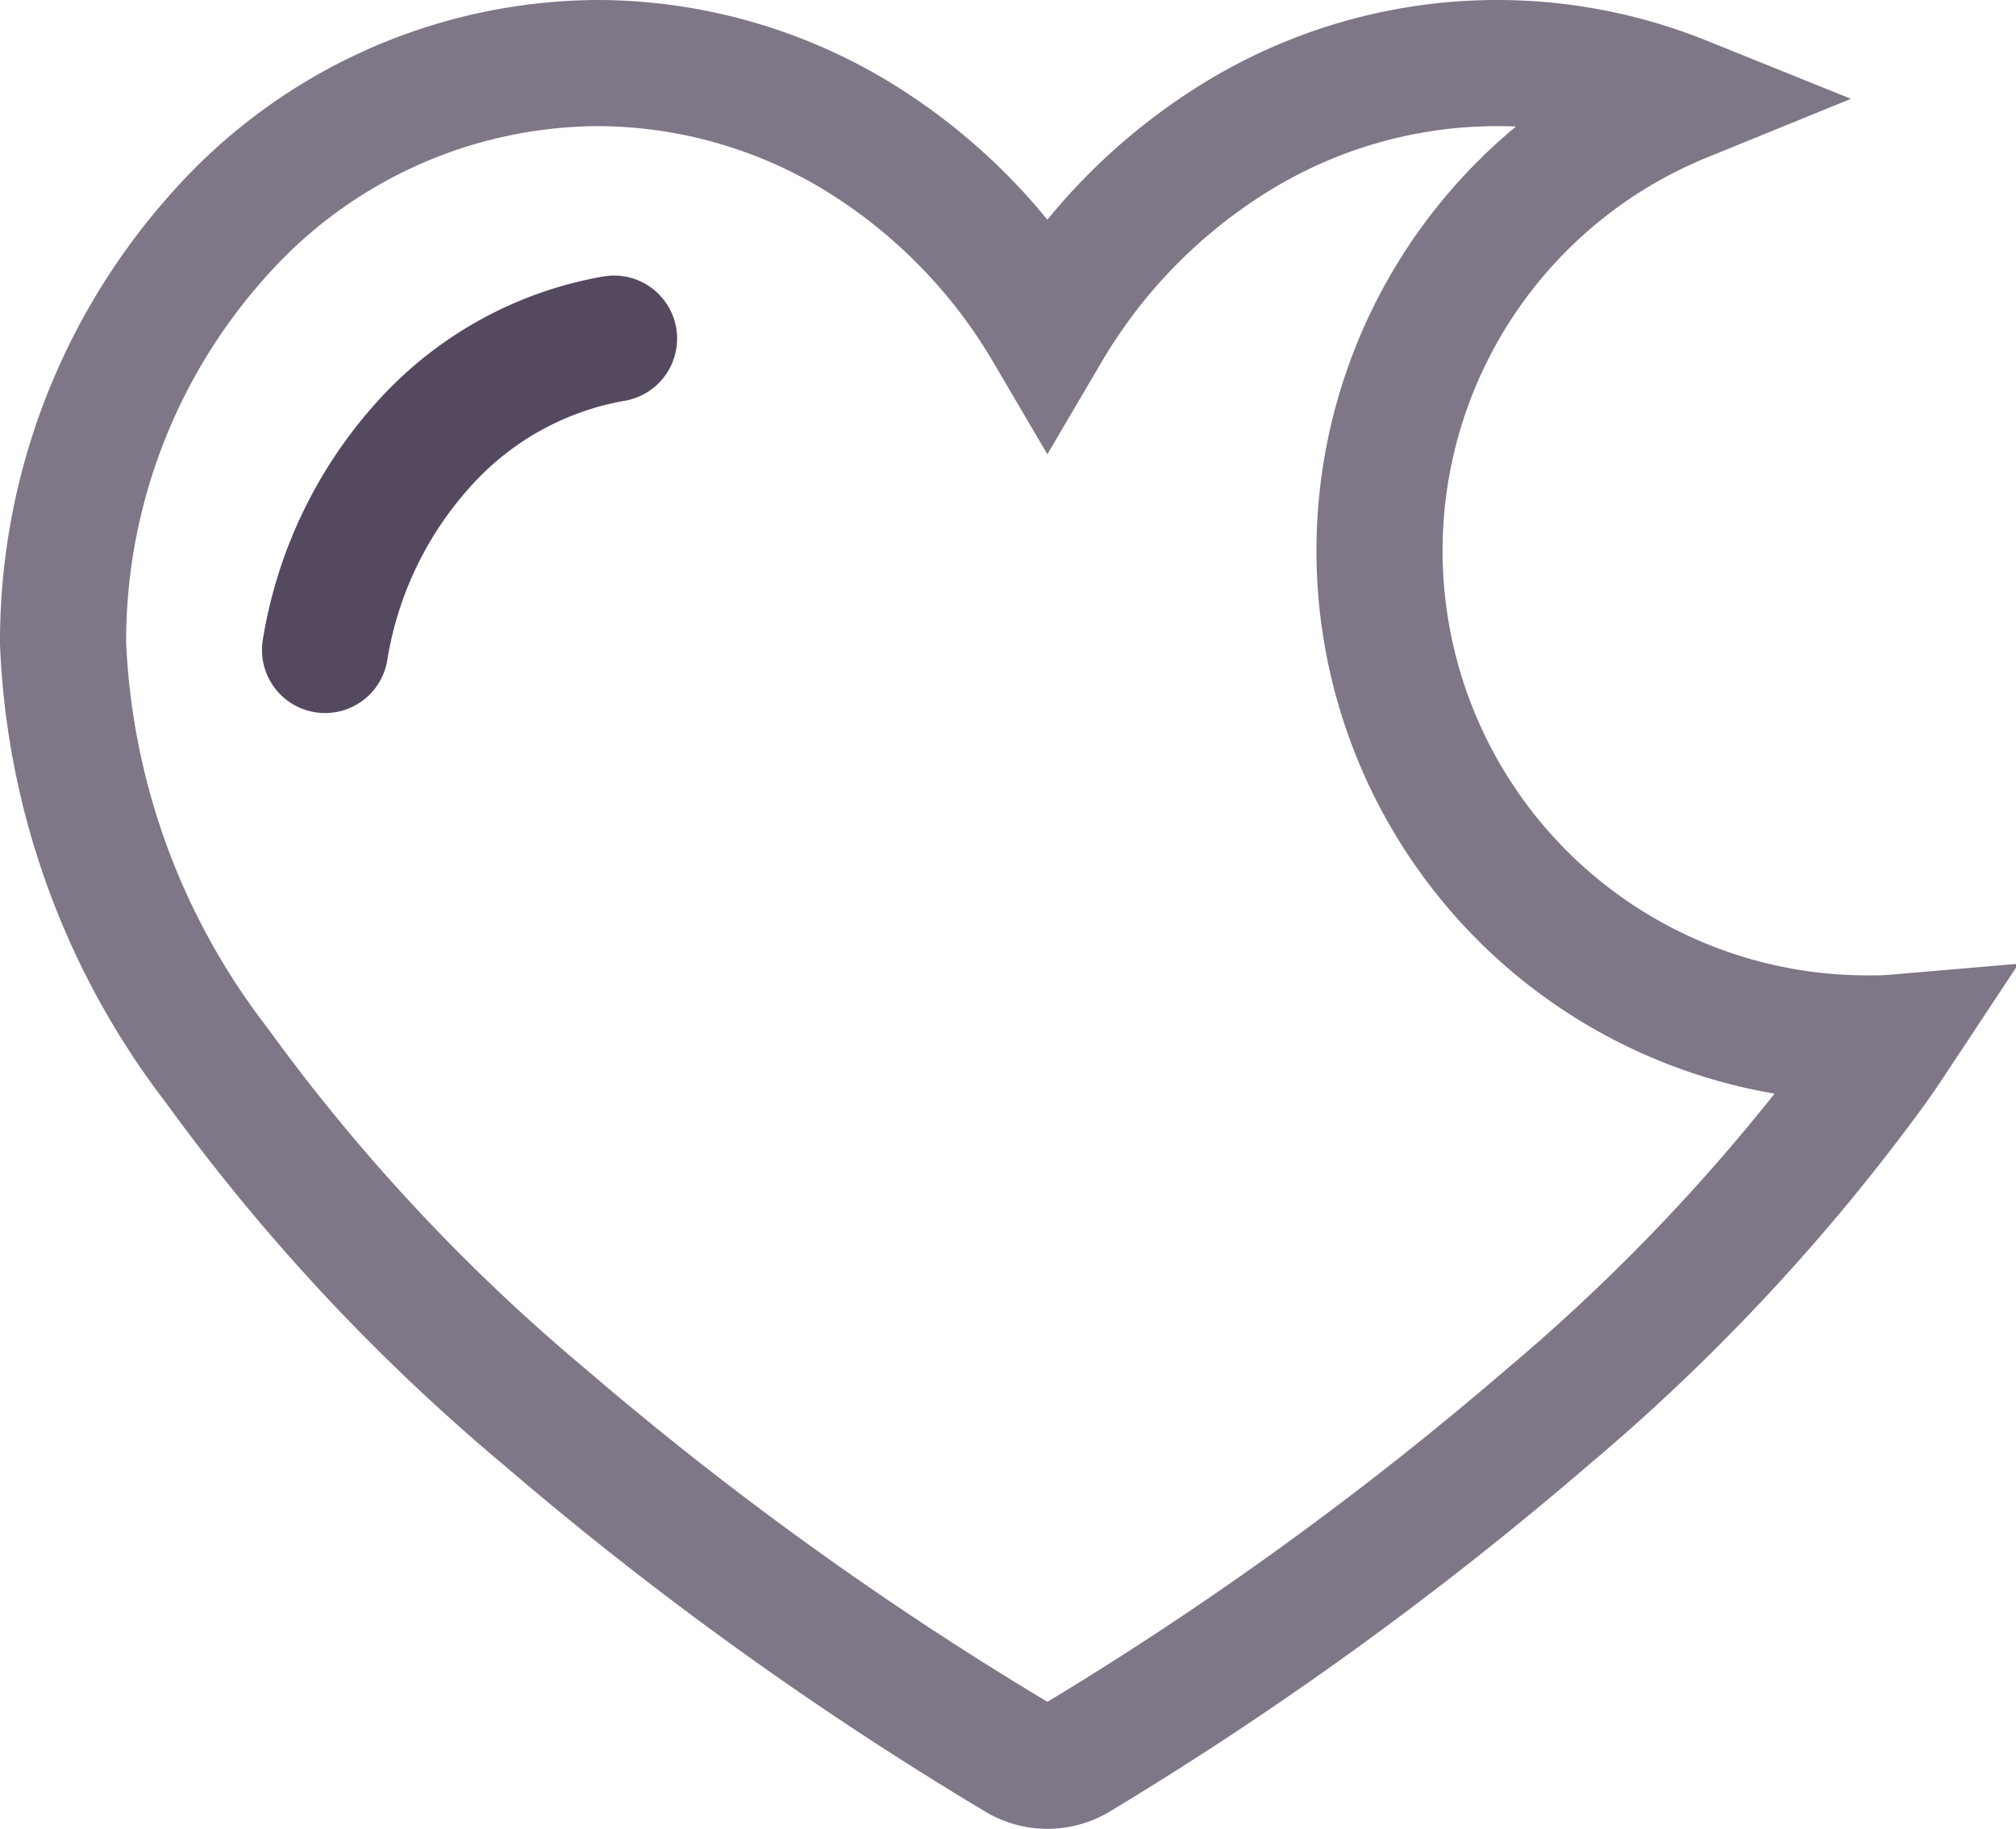 <svg xmlns="http://www.w3.org/2000/svg" width="23.977" height="21.75" viewBox="0 0 23.977 21.75">
  <g id="Groupe_3138" data-name="Groupe 3138" transform="translate(-334.491 -223.249)">
    <path id="Tracé_930" data-name="Tracé 930" d="M0,12.525H0L18.556,0" transform="translate(336.753 229.798)" fill="#ea1962"/>
    <path id="Soustraction_1" data-name="Soustraction 1" d="M11.707,20.25a.692.692,0,0,1-.343-.092,40.789,40.789,0,0,1-5.63-4.051,23.223,23.223,0,0,1-3.905-4.185A8.824,8.824,0,0,1,0,6.9,7.248,7.248,0,0,1,1.849,2.046,6.061,6.061,0,0,1,6.361,0,5.972,5.972,0,0,1,9.424.857a6.647,6.647,0,0,1,2.283,2.315A6.65,6.65,0,0,1,13.99.857,5.915,5.915,0,0,1,19.268.429,5.8,5.8,0,0,0,21.46,11.6c.105,0,.212,0,.317-.009-.082.124-.156.233-.227.333a23.559,23.559,0,0,1-3.9,4.184,41.13,41.13,0,0,1-5.6,4.051A.689.689,0,0,1,11.707,20.25Z" transform="translate(335.241 223.999)" fill="none" stroke="#7f7688" stroke-width="1.5"/>
    <path id="Tracé_929" data-name="Tracé 929" d="M-8077.041-2908.232a4.788,4.788,0,0,1,1.2-2.476,3.953,3.953,0,0,1,2.237-1.227" transform="translate(8415.398 3139.211)" fill="none" stroke="#554960" stroke-linecap="round" stroke-width="1.5"/>
  </g>
</svg>
